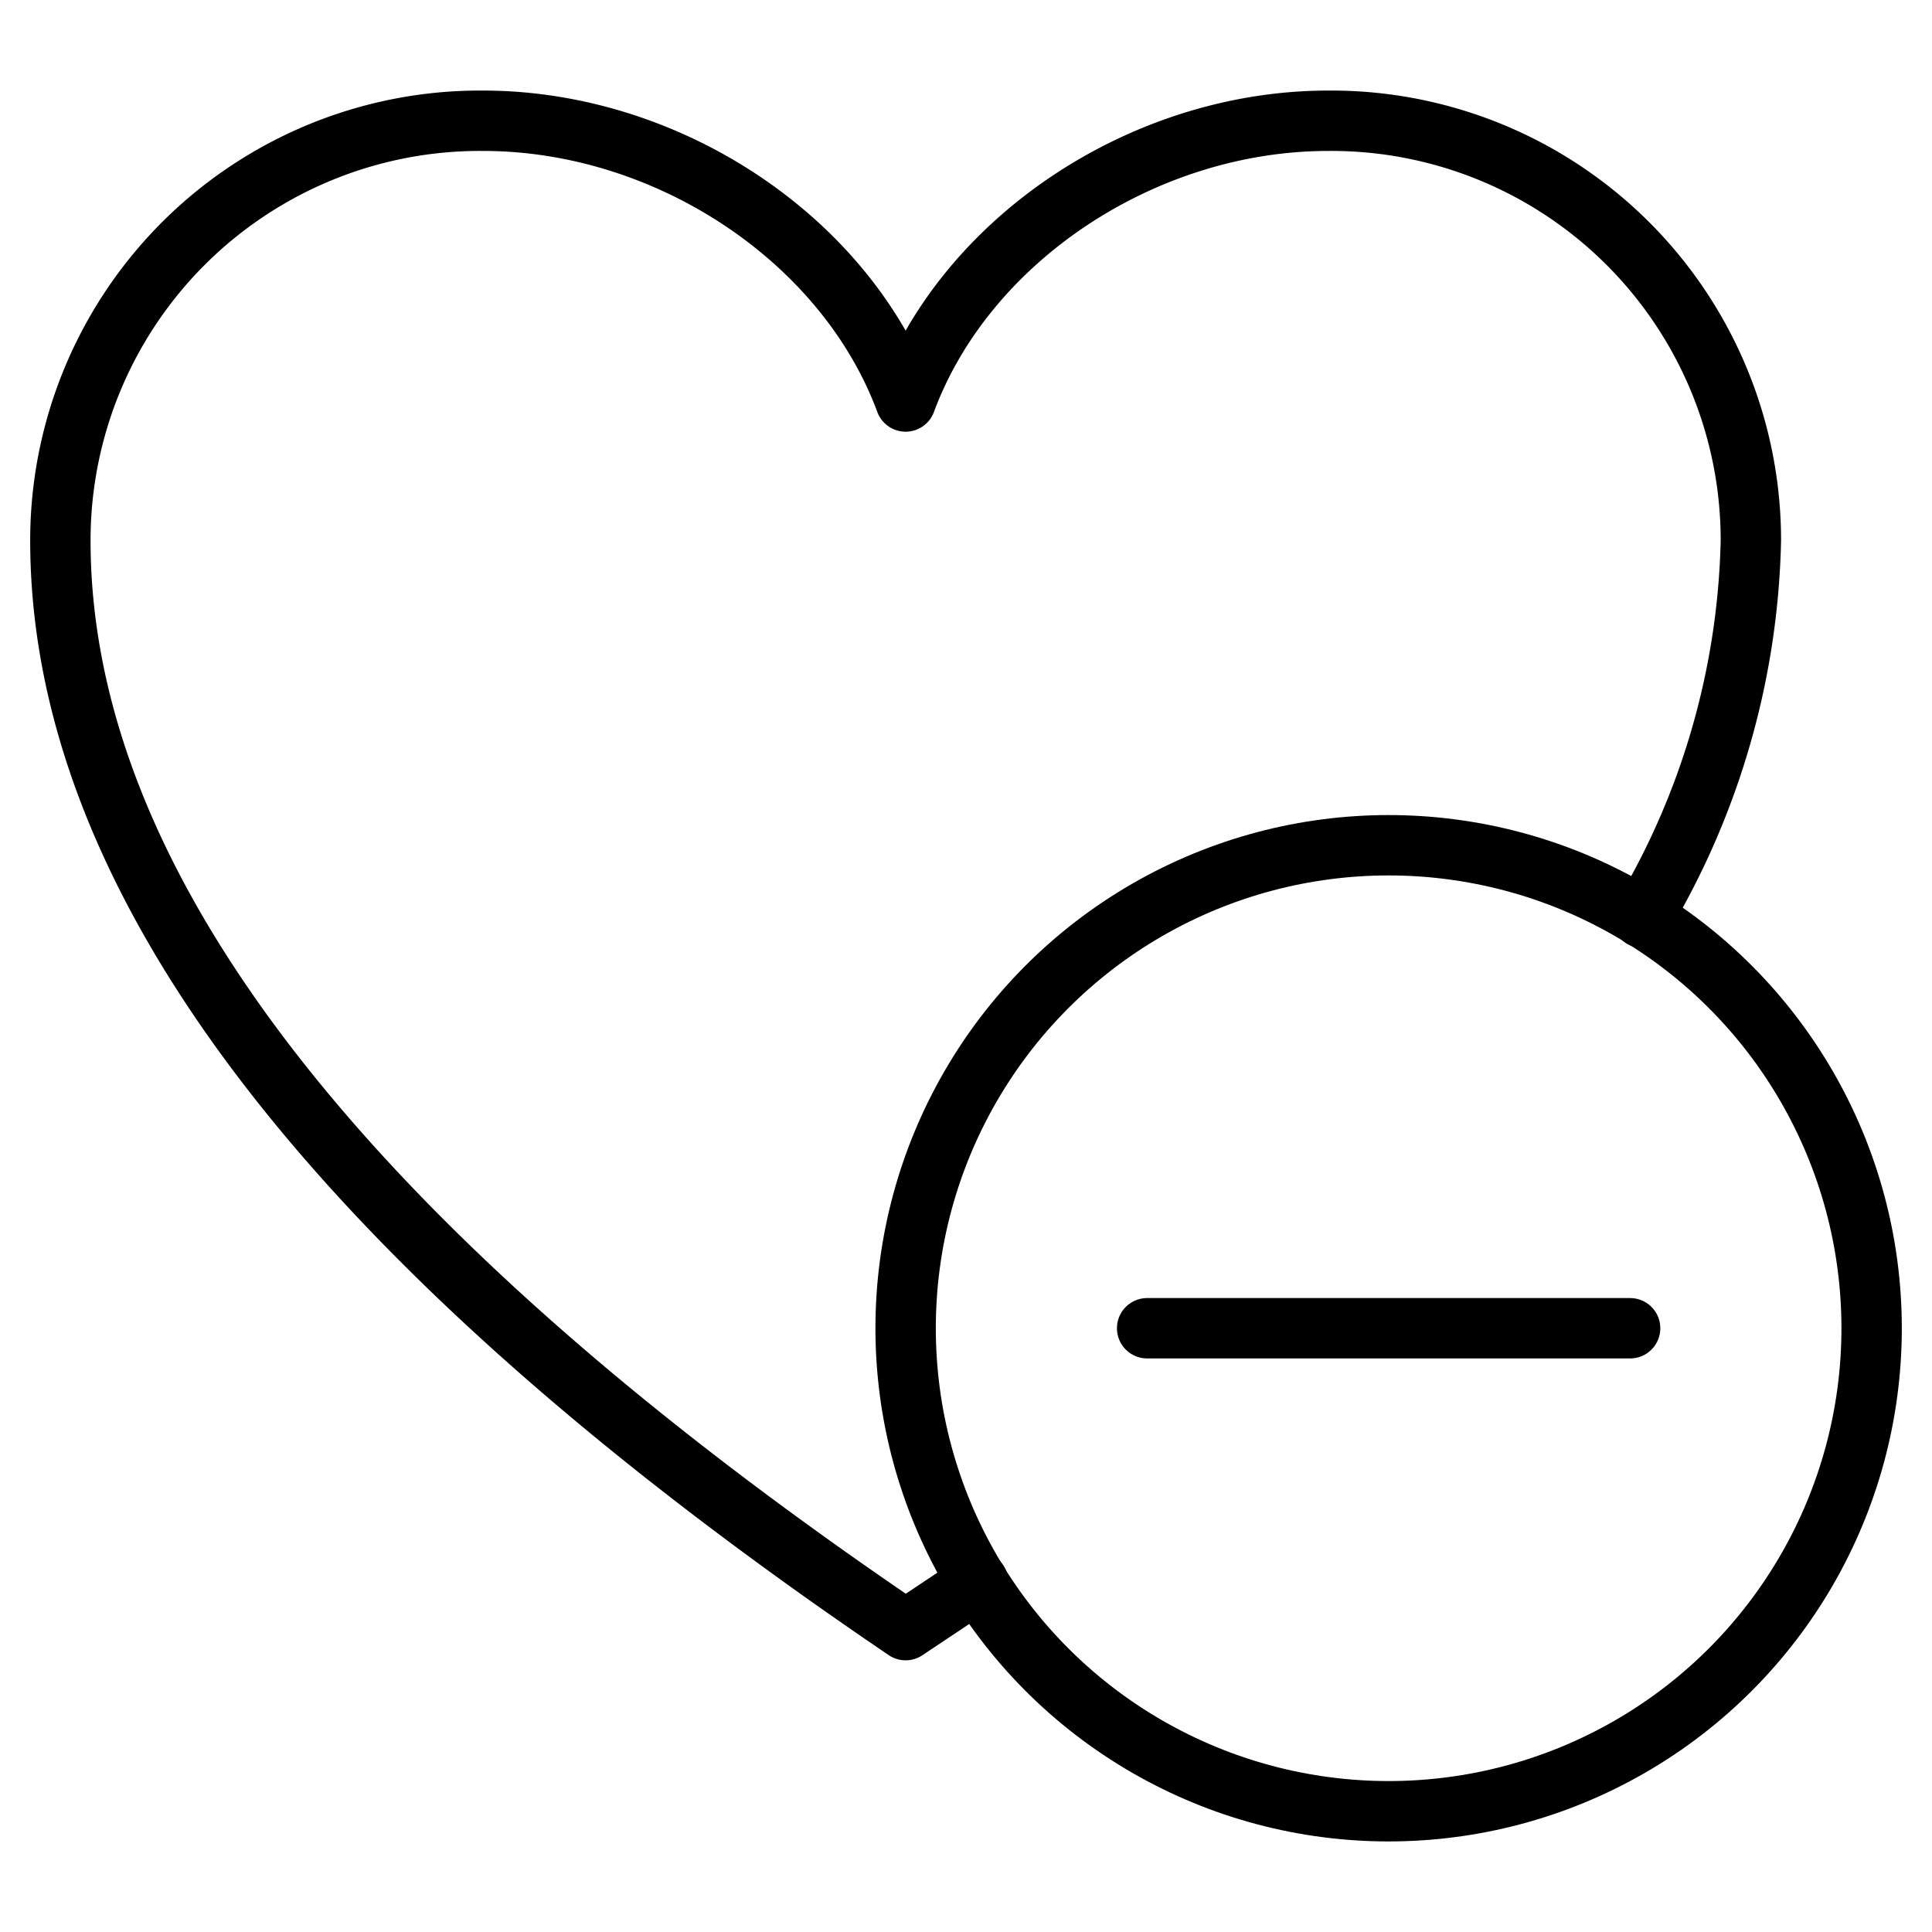 <svg xmlns="http://www.w3.org/2000/svg" viewBox="0 0 64 64" aria-labelledby="title"
aria-describedby="desc" role="img" xmlns:xlink="http://www.w3.org/1999/xlink"
width="32" height="32">
  <title>Unlike</title>
  <desc>A line styled icon from Orion Icon Library.</desc>
  <path data-name="layer2"
  d="M54.4 30.4A25.4 25.4 0 0 0 58 17.9 13.9 13.9 0 0 0 44 4c-6.1 0-12 3.9-14 9.3C28 7.9 22.1 4 16 4A13.9 13.9 0 0 0 2 17.9C2 29.9 12.3 42 30 54l2.4-1.6"
  fill="none" stroke="currentColor" stroke-miterlimit="10" stroke-width="2" stroke-linejoin="round"
  stroke-linecap="round"></path>
  <circle data-name="layer1" cx="46" cy="44" r="16" fill="none" stroke="currentColor"
  stroke-miterlimit="10" stroke-width="2" stroke-linejoin="round" stroke-linecap="round"></circle>
  <path data-name="layer1" fill="none" stroke="currentColor" stroke-miterlimit="10"
  stroke-width="2" d="M38 44h16" stroke-linejoin="round" stroke-linecap="round"></path>
</svg>